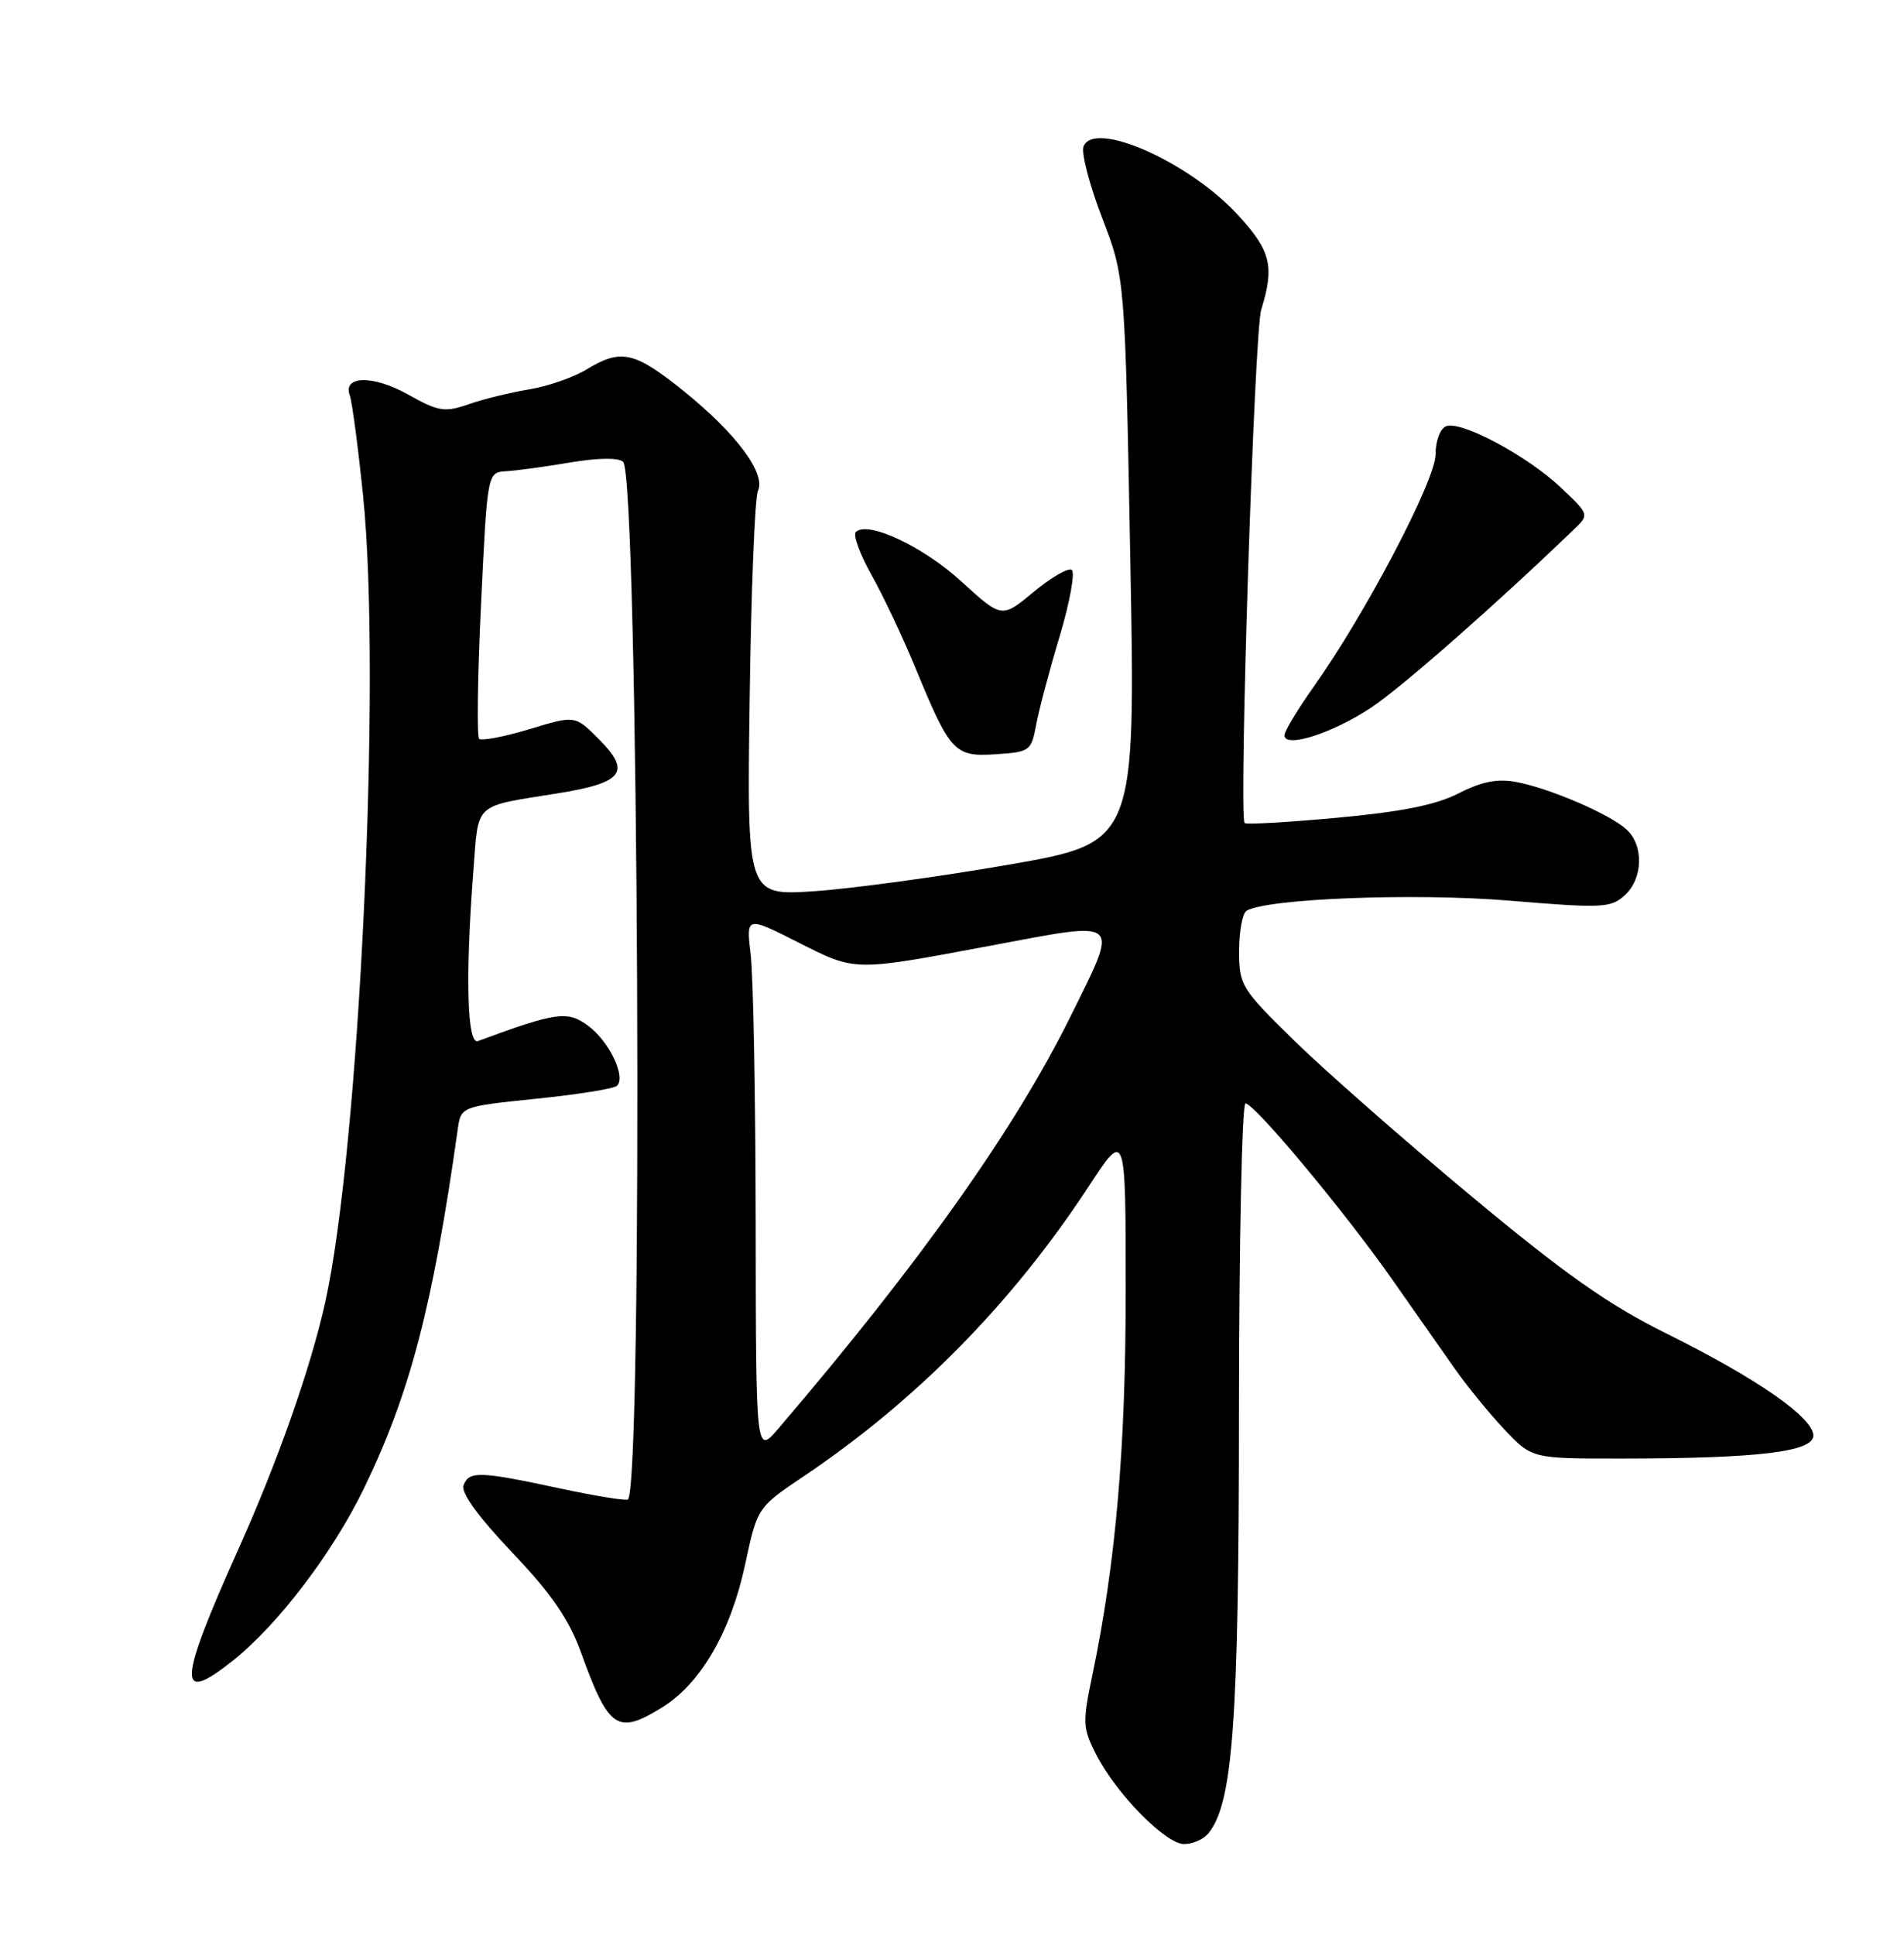<?xml version="1.0" encoding="UTF-8" standalone="no"?>
<!DOCTYPE svg PUBLIC "-//W3C//DTD SVG 1.1//EN" "http://www.w3.org/Graphics/SVG/1.1/DTD/svg11.dtd" >
<svg xmlns="http://www.w3.org/2000/svg" xmlns:xlink="http://www.w3.org/1999/xlink" version="1.1" viewBox="0 0 252 256">
 <g >
 <path fill="currentColor"
d=" M 159.91 242.61 C 163.18 238.67 163.97 227.92 163.98 186.75 C 163.99 164.34 164.38 146.00 164.84 146.00 C 166.04 146.00 177.96 160.31 184.23 169.25 C 187.13 173.39 190.85 178.69 192.50 181.04 C 194.15 183.39 197.13 187.05 199.13 189.16 C 202.76 193.00 202.76 193.00 214.63 192.99 C 232.67 192.98 240.00 192.10 240.00 189.95 C 240.00 187.57 232.56 182.40 220.60 176.47 C 212.85 172.62 207.20 168.65 194.60 158.16 C 185.74 150.79 175.24 141.56 171.25 137.65 C 164.28 130.82 164.00 130.37 164.00 125.83 C 164.00 123.24 164.44 120.85 164.97 120.52 C 167.60 118.89 187.29 118.13 199.77 119.17 C 212.04 120.19 213.19 120.14 215.02 118.48 C 217.47 116.27 217.59 111.84 215.25 109.73 C 213.01 107.70 205.08 104.29 200.67 103.47 C 198.20 103.00 196.11 103.41 193.06 104.97 C 190.05 106.51 185.48 107.42 176.92 108.21 C 170.35 108.81 164.86 109.13 164.72 108.90 C 163.95 107.66 166.01 43.94 166.92 41.01 C 168.71 35.20 168.22 33.19 163.79 28.39 C 157.35 21.40 144.77 15.84 143.41 19.38 C 143.09 20.22 144.19 24.46 145.86 28.80 C 148.90 36.69 148.90 36.69 149.60 74.09 C 150.30 111.50 150.30 111.50 133.40 114.43 C 124.11 116.04 112.53 117.61 107.68 117.93 C 98.86 118.50 98.86 118.50 99.22 92.50 C 99.41 78.20 99.91 65.80 100.32 64.95 C 101.41 62.68 97.44 57.35 90.53 51.78 C 83.98 46.50 82.21 46.10 77.62 48.89 C 75.90 49.94 72.50 51.12 70.05 51.52 C 67.60 51.92 64.00 52.80 62.05 53.48 C 58.84 54.59 58.06 54.47 53.95 52.17 C 49.32 49.59 45.29 49.70 46.31 52.37 C 46.59 53.11 47.38 59.04 48.05 65.54 C 50.52 89.50 47.57 152.11 43.02 172.43 C 41.07 181.13 36.75 193.40 31.59 204.89 C 23.54 222.83 23.39 225.65 30.82 219.73 C 36.79 214.98 44.01 205.50 48.15 196.98 C 54.25 184.42 57.29 172.81 60.58 149.45 C 61.01 146.41 61.01 146.41 70.99 145.38 C 76.48 144.82 81.29 144.05 81.67 143.66 C 82.87 142.46 80.63 137.80 77.86 135.74 C 75.12 133.70 73.68 133.90 63.25 137.75 C 61.82 138.28 61.58 129.09 62.65 115.27 C 63.37 106.02 62.54 106.79 73.82 104.97 C 82.53 103.57 83.60 102.13 79.20 97.74 C 76.11 94.65 76.11 94.65 70.05 96.49 C 66.72 97.49 63.73 98.06 63.41 97.75 C 63.10 97.43 63.21 89.37 63.67 79.84 C 64.50 62.50 64.50 62.50 67.00 62.35 C 68.38 62.27 72.20 61.75 75.50 61.19 C 79.18 60.57 81.87 60.54 82.47 61.11 C 84.53 63.08 85.14 197.26 83.09 198.41 C 82.77 198.59 78.67 197.92 74.00 196.92 C 63.47 194.66 62.08 194.62 61.36 196.52 C 60.98 197.50 63.24 200.62 67.77 205.40 C 73.00 210.90 75.30 214.24 76.89 218.63 C 80.57 228.82 81.70 229.58 87.63 225.92 C 92.73 222.77 96.70 215.95 98.61 207.05 C 100.24 199.46 100.24 199.46 106.37 195.34 C 121.31 185.29 134.01 172.38 144.08 157.00 C 148.99 149.50 148.99 149.50 148.99 170.70 C 149.00 191.59 147.67 206.87 144.57 221.68 C 143.26 227.93 143.30 228.66 145.08 232.15 C 147.73 237.34 154.27 244.00 156.72 244.00 C 157.84 244.00 159.27 243.38 159.91 242.61 Z  M 137.12 96.00 C 137.47 94.08 138.87 88.77 140.24 84.22 C 141.60 79.67 142.32 75.70 141.84 75.40 C 141.36 75.10 139.08 76.43 136.78 78.34 C 132.59 81.82 132.59 81.82 127.24 76.94 C 122.16 72.29 114.81 68.85 113.27 70.40 C 112.88 70.79 113.81 73.33 115.33 76.05 C 116.86 78.76 119.45 84.25 121.10 88.23 C 125.77 99.58 126.31 100.16 131.80 99.80 C 136.28 99.51 136.50 99.35 137.12 96.00 Z  M 181.50 93.61 C 185.58 90.90 198.05 79.93 208.43 69.94 C 210.34 68.11 210.31 68.03 206.57 64.50 C 202.10 60.28 193.39 55.64 191.40 56.40 C 190.61 56.71 190.00 58.32 190.00 60.13 C 190.00 63.54 180.70 81.26 173.84 90.91 C 171.73 93.89 170.00 96.76 170.00 97.29 C 170.00 99.06 176.42 97.01 181.50 93.61 Z  M 100.02 162.00 C 100.00 145.22 99.70 129.18 99.36 126.35 C 98.75 121.21 98.75 121.21 105.62 124.68 C 113.33 128.57 112.80 128.56 131.31 125.09 C 148.65 121.84 148.16 121.40 141.68 134.50 C 134.35 149.34 121.77 167.09 103.04 189.00 C 100.05 192.50 100.05 192.50 100.02 162.00 Z "/>
</g>
</svg>